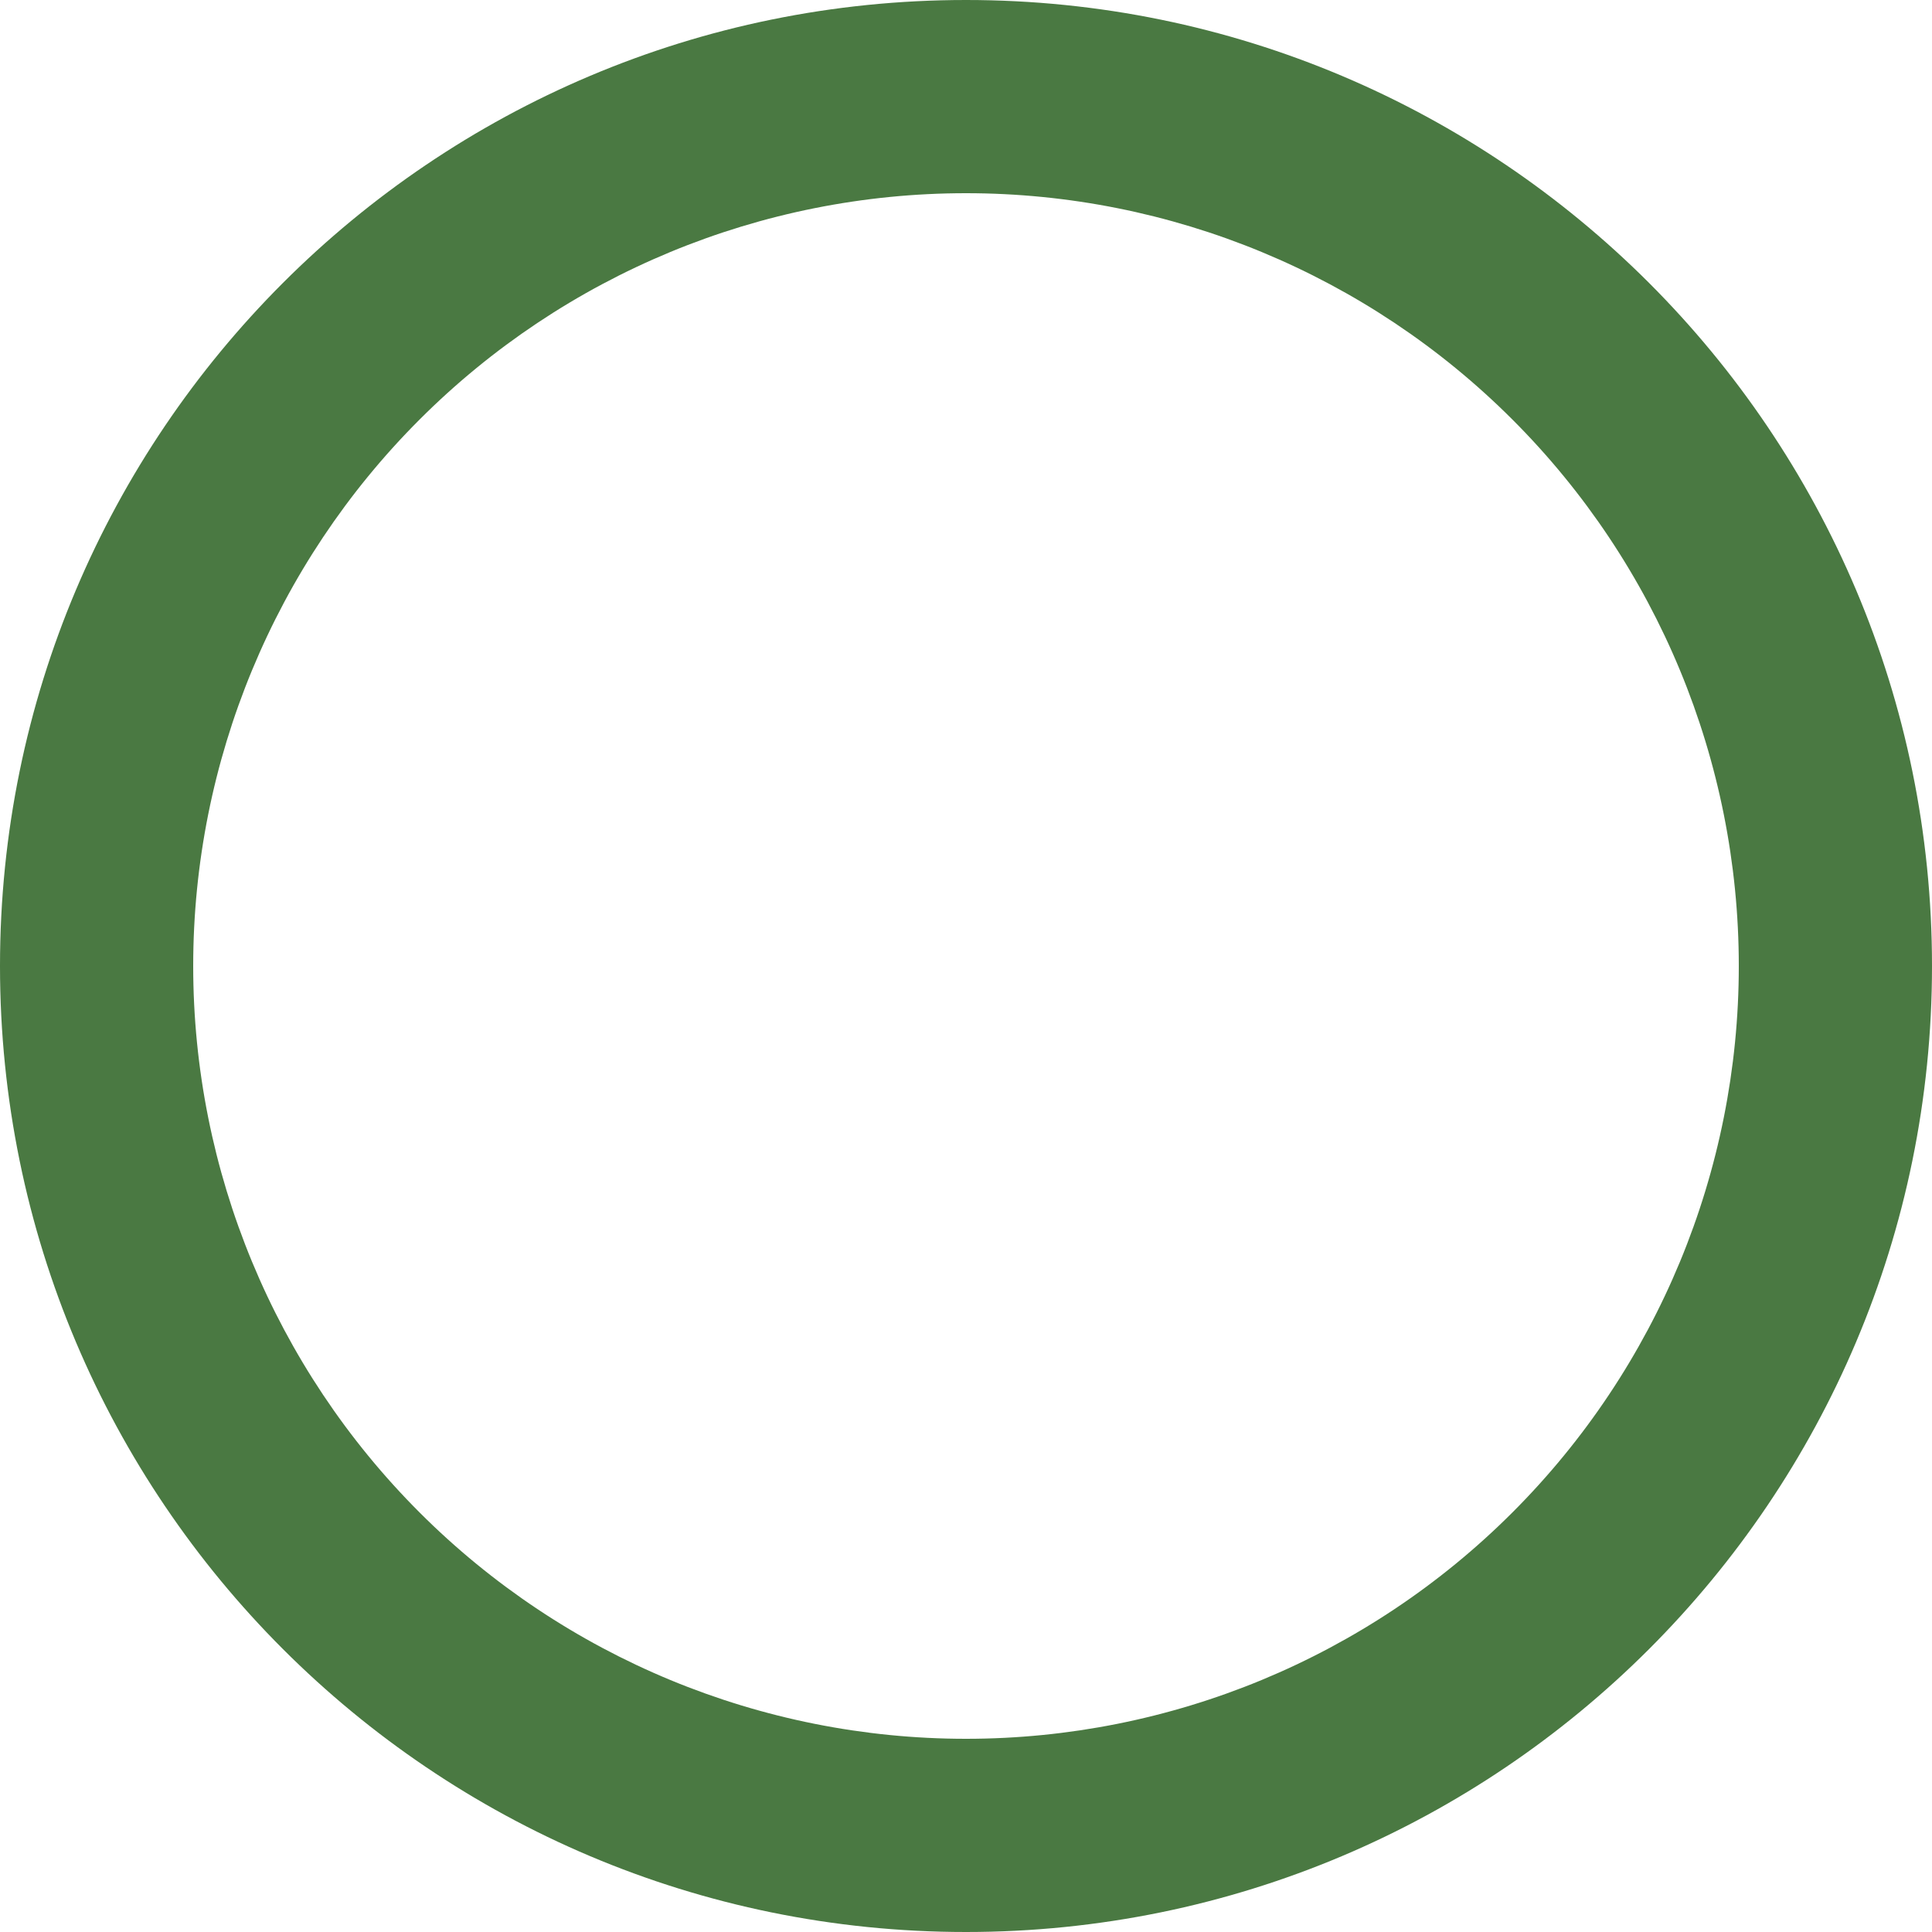 <svg width="80" height="80" viewBox="0 0 80 80" fill="none" xmlns="http://www.w3.org/2000/svg">
<path fill-rule="evenodd" clip-rule="evenodd" d="M80 40C80 62.092 62.092 80 40 80C17.908 80 0 62.092 0 40C0 17.908 17.908 0 40 0C62.092 0 80 17.908 80 40ZM72 40C72 48.487 68.629 56.626 62.627 62.627C56.626 68.629 48.487 72 40 72C31.513 72 23.374 68.629 17.373 62.627C11.371 56.626 8 48.487 8 40C8 31.513 11.371 23.374 17.373 17.373C23.374 11.371 31.513 8 40 8C48.487 8 56.626 11.371 62.627 17.373C68.629 23.374 72 31.513 72 40Z" fill="#4A7942"/>
</svg>
